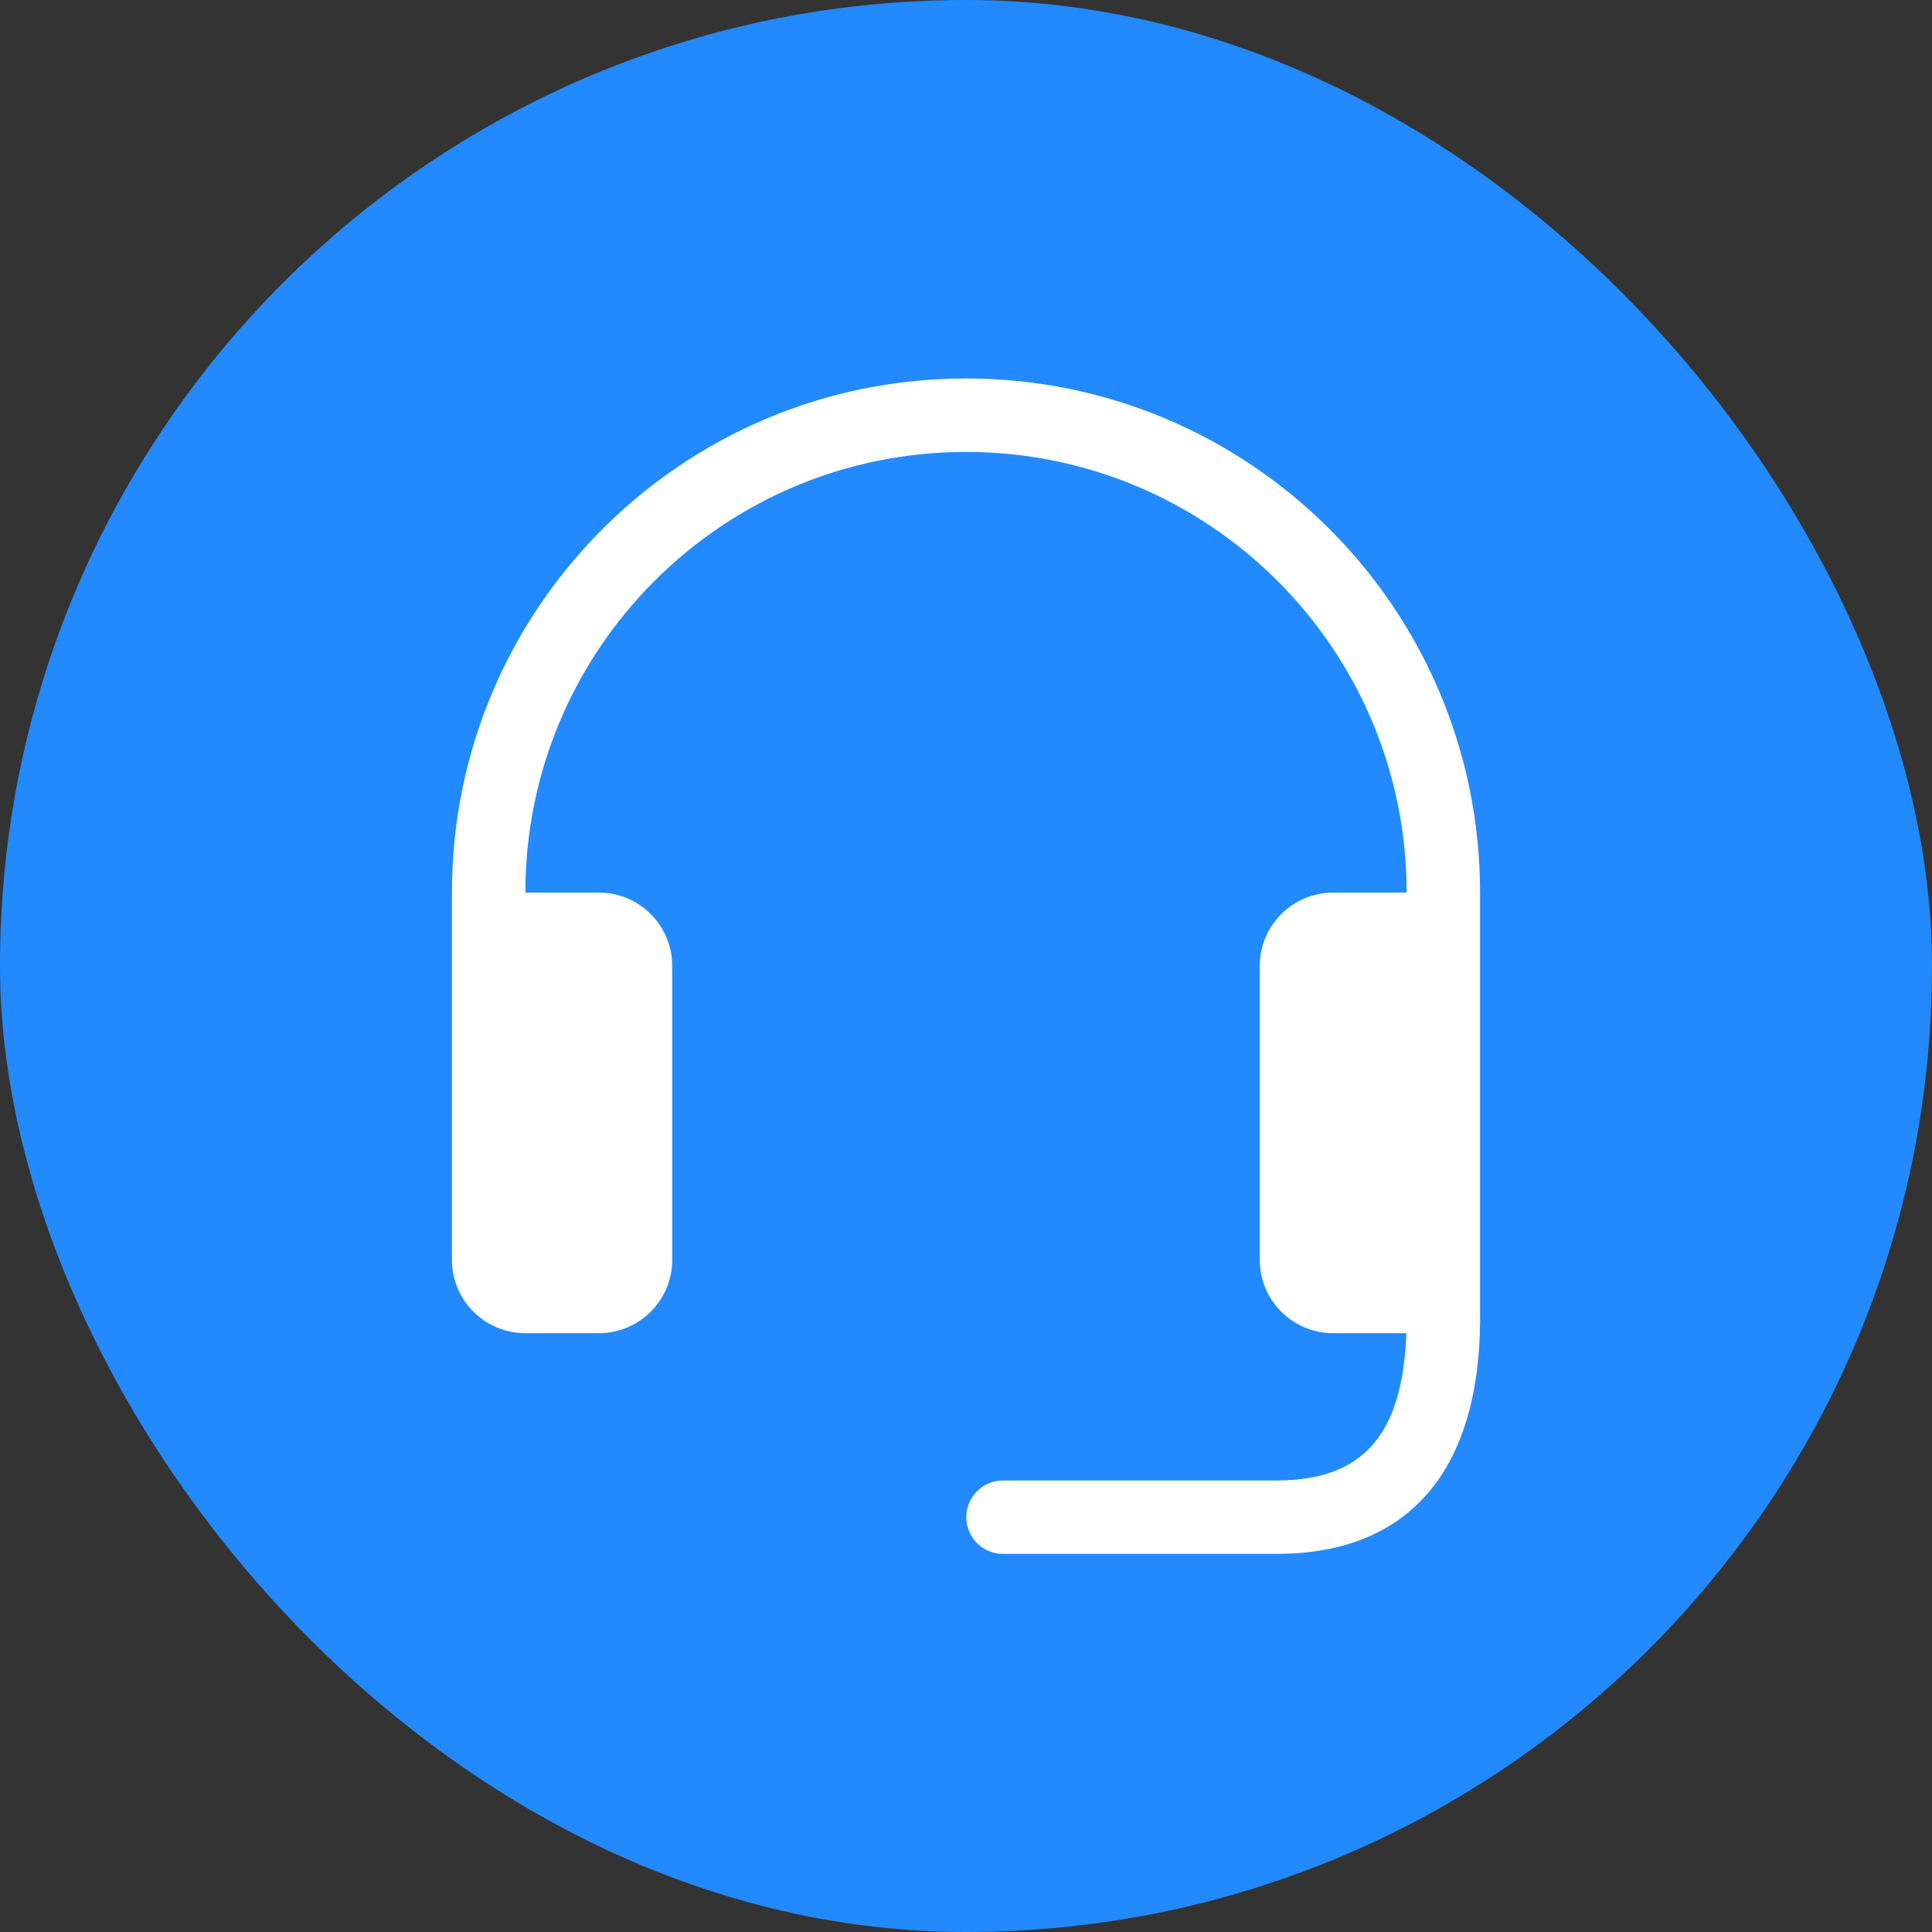 <svg width="38" height="38" viewBox="0 0 38 38" fill="none" xmlns="http://www.w3.org/2000/svg">
<rect x="0" y="0" width="38" height="38" fill="#333333" stroke="none"/>
<rect width="38" height="38" rx="19" fill="#228AFE"/>
<path d="M11.778 17.556C12.575 17.556 13.222 18.202 13.222 19V24.778C13.222 25.576 12.575 26.222 11.778 26.222H10.333C9.536 26.222 8.889 25.576 8.889 24.778V17.556H11.778ZM29.111 17.556V24.778C29.111 25.576 28.464 26.222 27.667 26.222H26.222C25.424 26.222 24.778 25.576 24.778 24.778V19C24.778 18.202 25.424 17.556 26.222 17.556H29.111ZM28.389 22.611C28.788 22.611 29.111 22.934 29.111 23.333V25.986C29.09 28.931 27.704 30.563 25.111 30.563H19.728C19.329 30.563 19.006 30.24 19.006 29.841C19.006 29.442 19.329 29.119 19.728 29.119H25.111C26.851 29.119 27.651 28.177 27.667 25.98L27.667 23.333C27.667 22.934 27.99 22.611 28.389 22.611ZM19 7.444C24.584 7.444 29.111 11.971 29.111 17.556H27.667C27.667 12.769 23.787 8.889 19 8.889C14.214 8.889 10.333 12.769 10.333 17.556H8.889C8.889 11.971 13.416 7.444 19 7.444Z" fill="white"/>
</svg>
